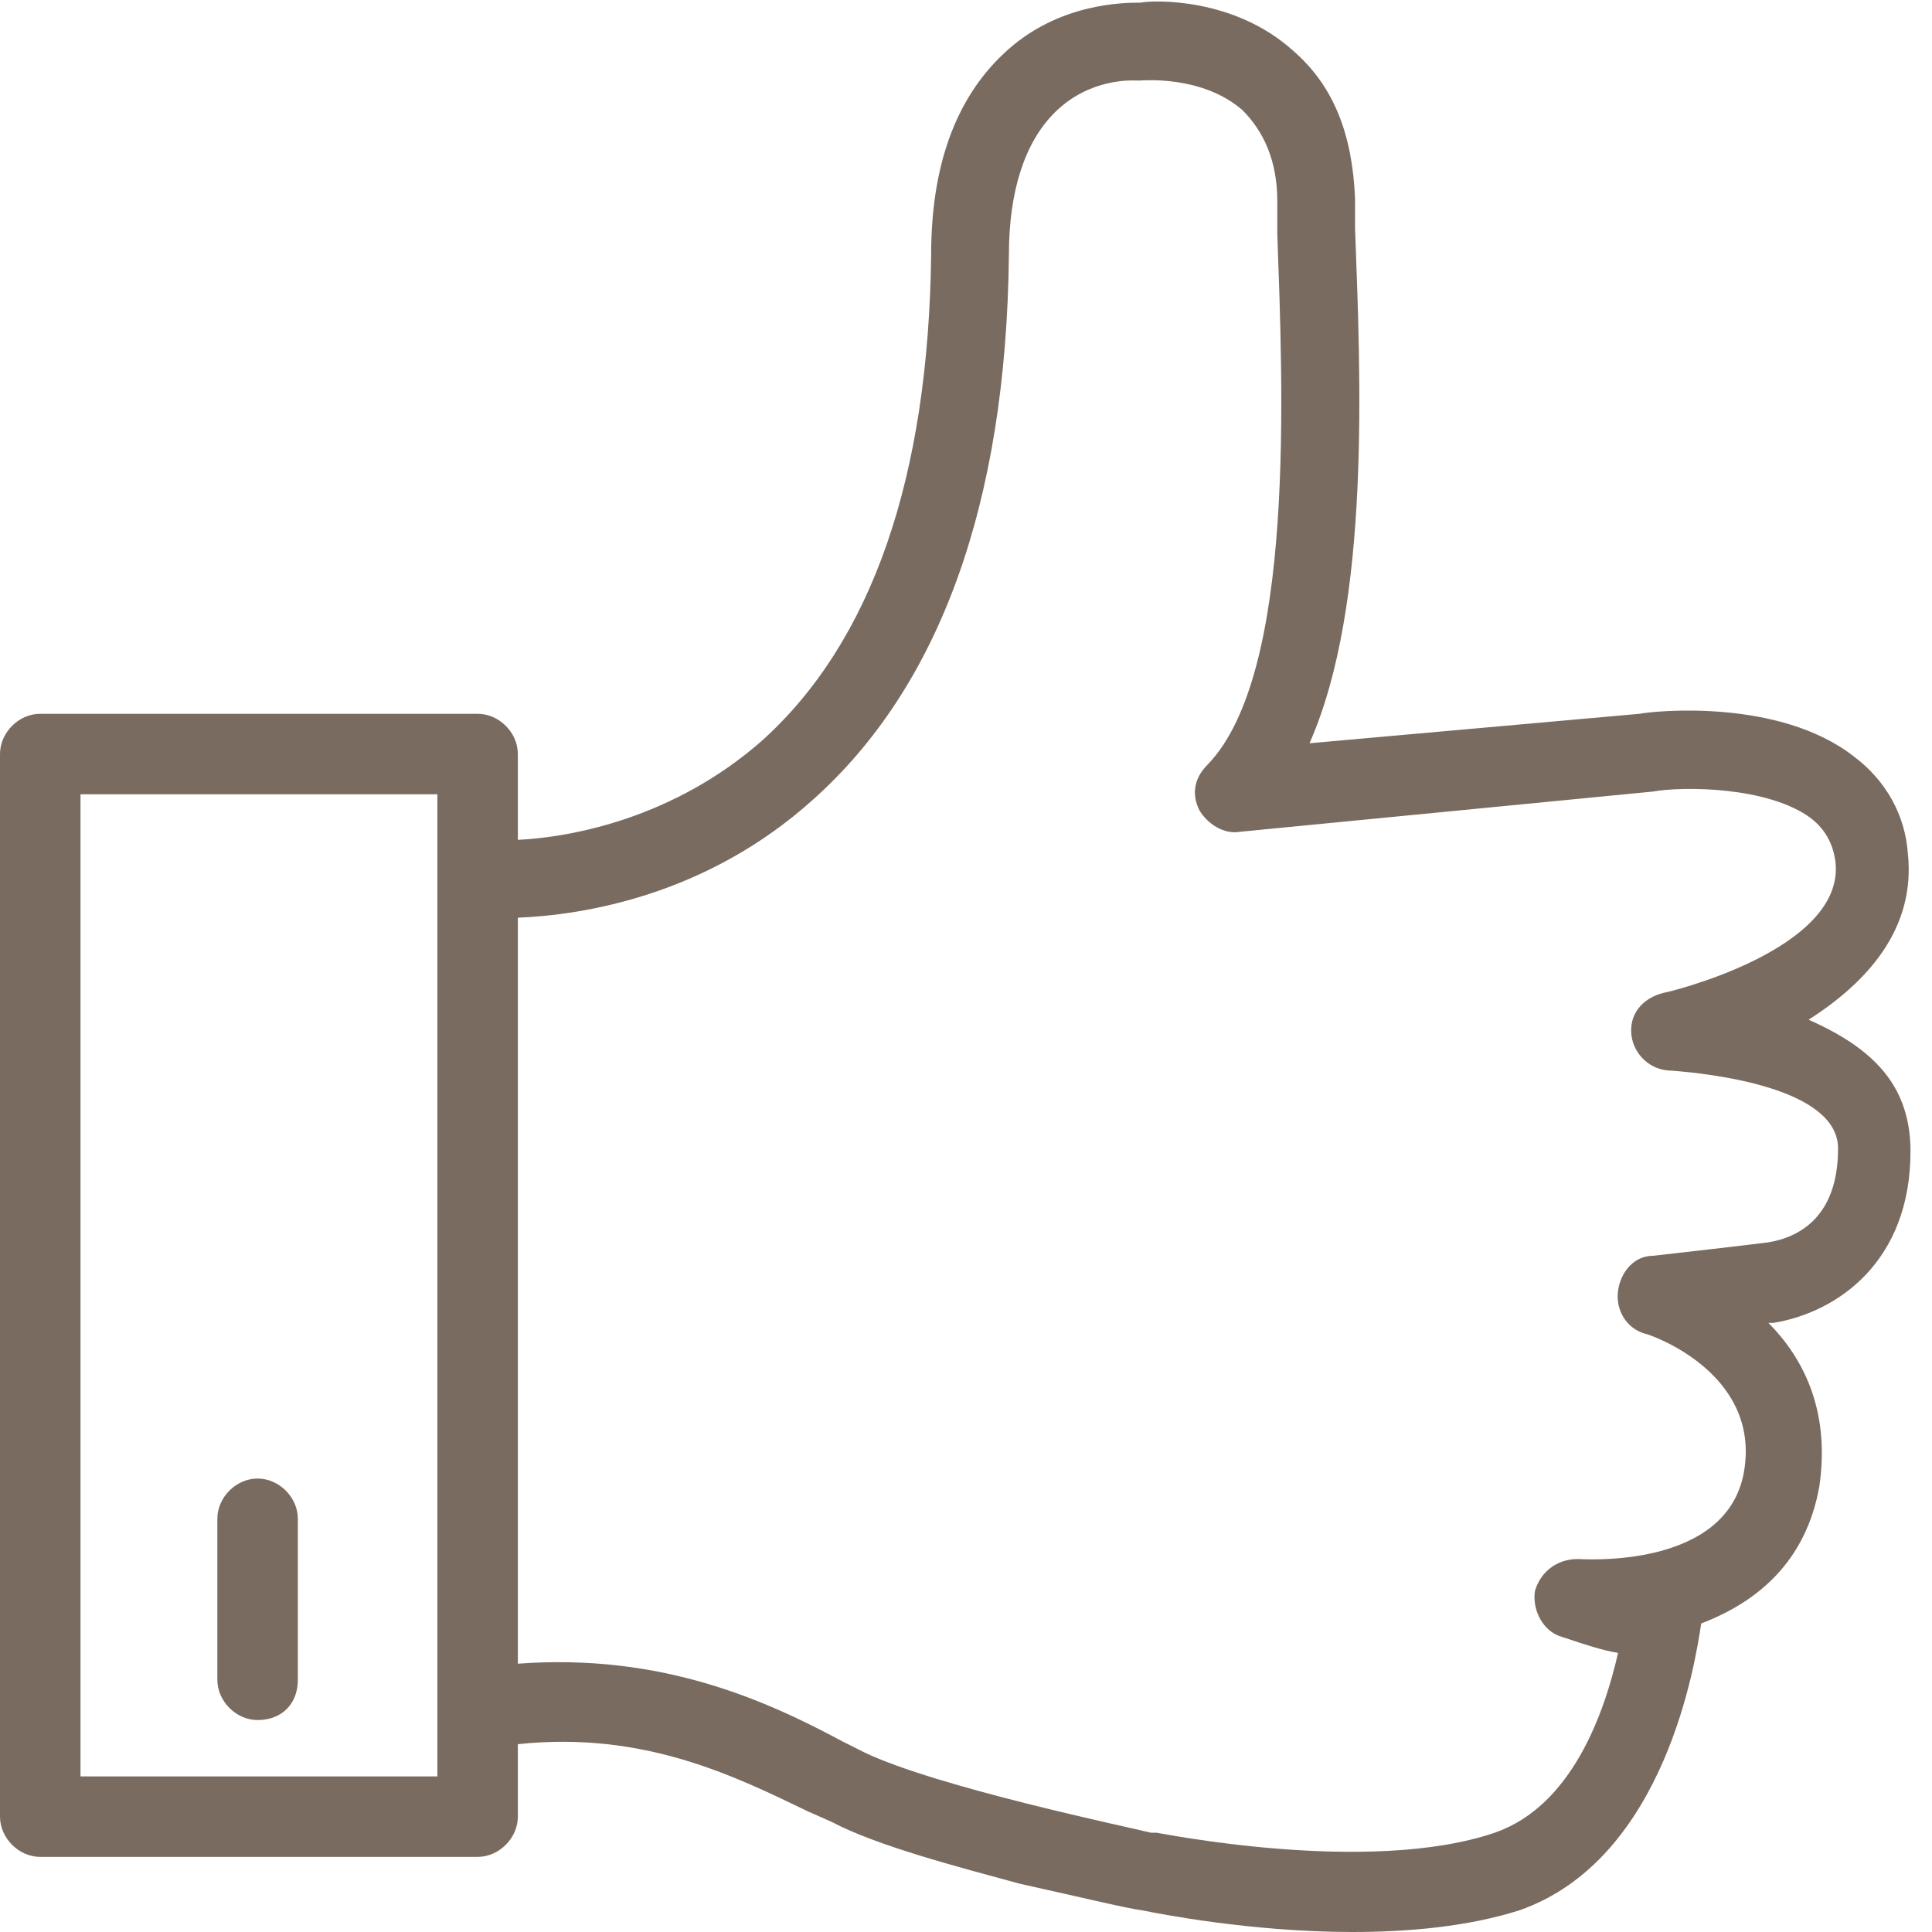 <svg width="24" height="24" viewBox="0 0 24 24" fill="none" xmlns="http://www.w3.org/2000/svg">
<g clip-path="url(#clip0_1034_2283)">
<path d="M16.8 24C15.533 24 14.367 23.767 14.2 23.733C13.967 23.7 13.567 23.6 12.667 23.4C11.933 23.2 10.9 22.933 10.333 22.633L10.033 22.5C9.133 22.067 8 21.5 6.433 21.667V22.567C6.433 22.833 6.2 23.067 5.933 23.067H0.5C0.233 23.067 0 22.833 0 22.567V9.367C0 9.1 0.233 8.867 0.5 8.867H5.933C6.2 8.867 6.433 9.1 6.433 9.367V10.433C7.1 10.4 8.367 10.167 9.467 9.2C10.833 7.967 11.533 5.933 11.567 3.167C11.567 2.067 11.867 1.233 12.467 0.667C13.133 0.033 13.967 0.033 14.167 0.033C14.333 1.33552e-05 15.333 -0.033 16.067 0.633C16.567 1.067 16.8 1.667 16.833 2.467V2.833C16.9 4.667 17.033 7.5 16.267 9.233L20.367 8.867C20.533 8.833 22.1 8.667 23.033 9.4C23.433 9.7 23.667 10.133 23.7 10.6C23.8 11.533 23.2 12.2 22.467 12.667C22.767 12.8 23.067 12.967 23.3 13.2C23.6 13.5 23.733 13.867 23.733 14.3C23.733 15.667 22.833 16.3 22.033 16.433C22 16.433 22 16.433 21.967 16.433C22.433 16.9 22.733 17.567 22.6 18.467C22.433 19.4 21.833 19.9 21.133 20.167C21.067 20.6 20.7 23.1 18.867 23.733C18.233 23.933 17.5 24 16.8 24ZM14.3 22.767C14.333 22.767 14.333 22.767 14.367 22.767C14.4 22.767 17 23.3 18.567 22.767C19.533 22.433 19.933 21.267 20.1 20.533C19.9 20.5 19.7 20.433 19.4 20.333C19.167 20.267 19.033 20 19.067 19.767C19.133 19.533 19.333 19.367 19.6 19.367C19.667 19.367 21.467 19.5 21.667 18.267C21.867 17.033 20.467 16.567 20.433 16.567C20.2 16.5 20.067 16.267 20.1 16.033C20.133 15.8 20.3 15.6 20.533 15.6C20.833 15.567 21.7 15.467 21.967 15.433C22.367 15.367 22.833 15.1 22.833 14.267C22.833 13.5 21.2 13.333 20.767 13.3C20.5 13.3 20.3 13.1 20.267 12.867C20.233 12.6 20.4 12.4 20.667 12.333C20.7 12.333 22.933 11.8 22.8 10.7C22.767 10.467 22.667 10.3 22.5 10.167C21.967 9.767 20.9 9.767 20.533 9.833L15.4 10.333C15.2 10.367 15 10.233 14.9 10.067C14.8 9.867 14.833 9.667 15 9.5C16.1 8.367 15.933 4.8 15.867 2.9V2.5C15.867 2 15.7 1.633 15.433 1.367C14.933 0.933 14.2 1 14.167 1C14.133 1 14.1 1 14.1 1C14.067 1 13.533 0.967 13.1 1.4C12.733 1.767 12.533 2.367 12.533 3.167C12.5 6.267 11.667 8.533 10.1 9.933C8.767 11.133 7.233 11.367 6.433 11.4V20.667C8.233 20.533 9.533 21.133 10.467 21.633L10.733 21.767C11.633 22.2 14.033 22.7 14.3 22.767ZM1 22.067H5.433V21.267C5.433 21.233 5.433 21.233 5.433 21.2V10.933V9.867H1V22.067ZM3.2 21.367C2.933 21.367 2.7 21.133 2.7 20.867V18.867C2.7 18.6 2.933 18.367 3.2 18.367C3.467 18.367 3.7 18.6 3.7 18.867V20.867C3.7 21.167 3.5 21.367 3.2 21.367Z" fill="#796B5F"/>
</g>
<defs>
<clipPath id="clip0_1034_2283">
<rect width="23.8" height="24" fill="white"/>
</clipPath>
</defs>
</svg>
